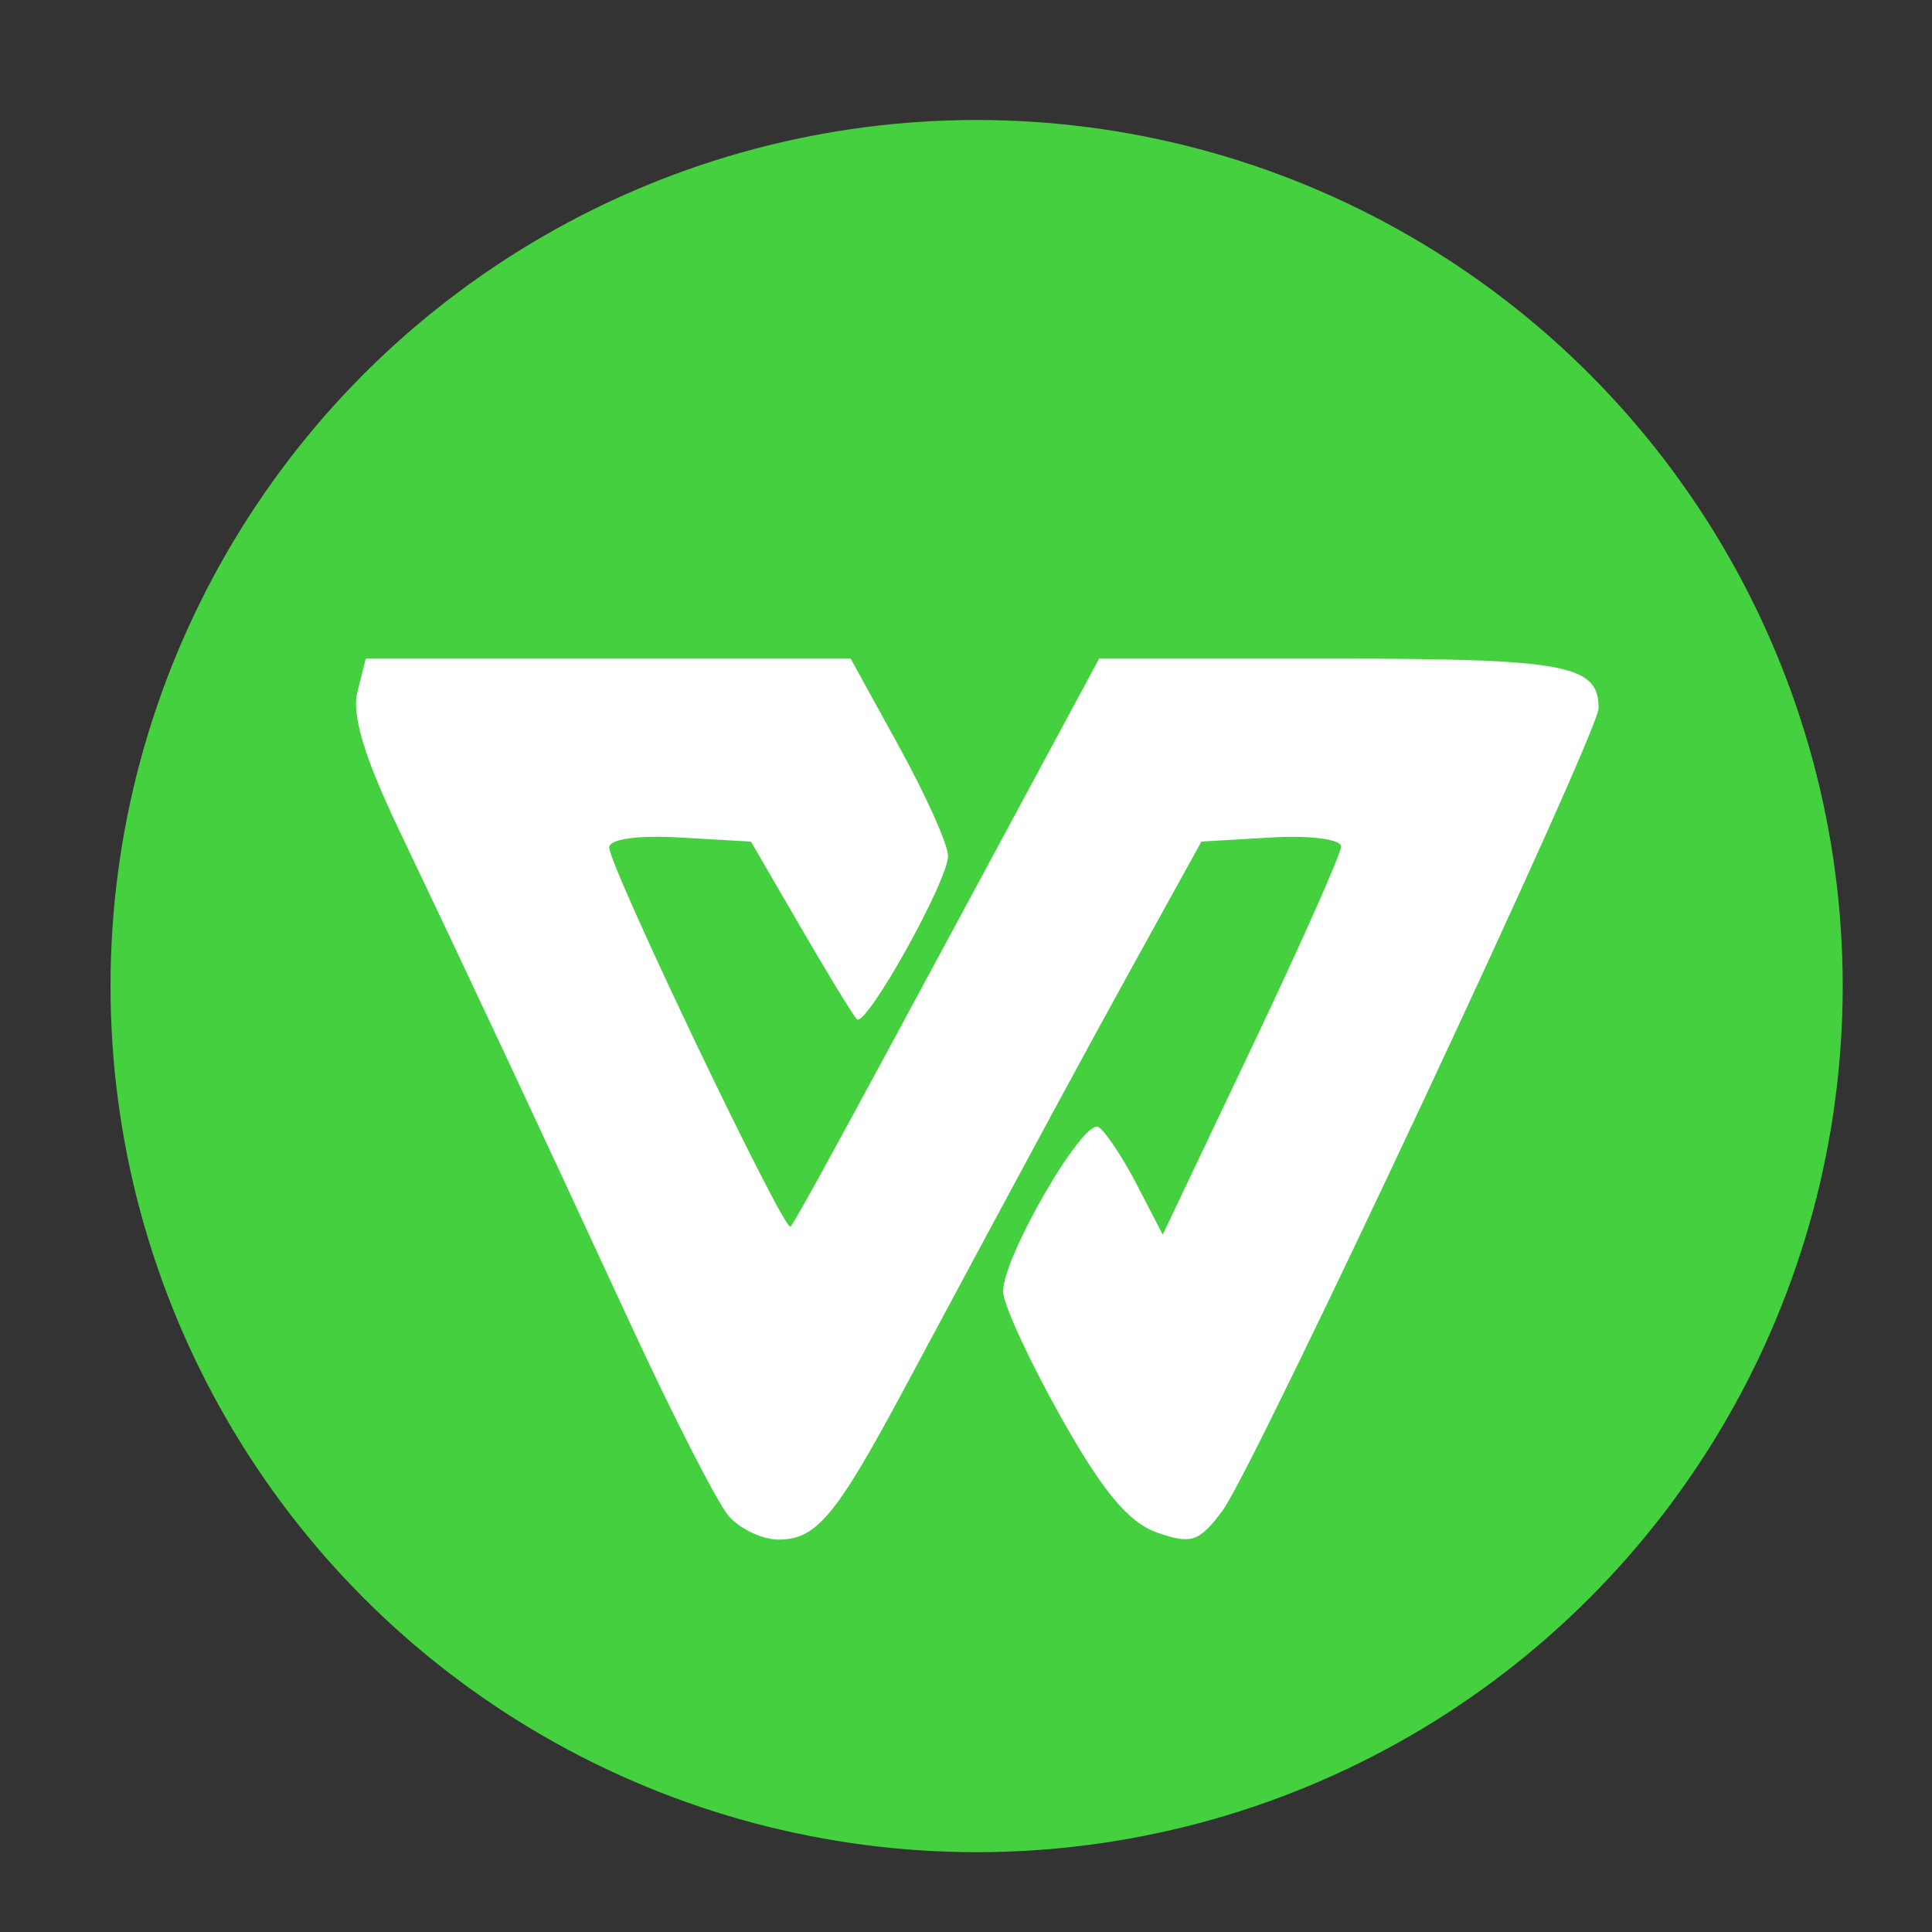 <?xml version="1.0" encoding="UTF-8" standalone="no"?>
<svg
   xmlns:dc="http://purl.org/dc/elements/1.1/"
   xmlns:cc="http://creativecommons.org/ns#"
   xmlns:rdf="http://www.w3.org/1999/02/22-rdf-syntax-ns#"
   xmlns:svg="http://www.w3.org/2000/svg"
   xmlns="http://www.w3.org/2000/svg"
   xmlns:sodipodi="http://sodipodi.sourceforge.net/DTD/sodipodi-0.dtd"
   xmlns:inkscape="http://www.inkscape.org/namespaces/inkscape"
   viewBox="0 0 128 128"
   id="svg2"
   version="1.1"
   inkscape:version="0.92.1 r15371"
   width="100%"
   height="100%"
   sodipodi:docname="wps-office-etmain.svg">
  <rect x="0" y="0" width="128" height="128" fill="#333333" stroke="none"/>
  <sodipodi:namedview
     pagecolor="#ffffff"
     bordercolor="#666666"
     borderopacity="1"
     objecttolerance="10"
     gridtolerance="10"
     guidetolerance="10"
     inkscape:pageopacity="0"
     inkscape:pageshadow="2"
     inkscape:window-width="1366"
     inkscape:window-height="714"
     id="namedview38"
     showgrid="false"
     inkscape:zoom="0.8691521"
     inkscape:cx="37.474187"
     inkscape:cy="4.2316457"
     inkscape:window-x="0"
     inkscape:window-y="0"
     inkscape:window-maximized="1"
     inkscape:current-layer="svg2" />
  <defs
     id="defs4">
    <clipPath
       id="clipPath6">
      <g
         transform="translate(0,-1004.362)"
         id="g8">
        <path
           d="m -24,13 c 0,1.105 -0.672,2 -1.5,2 -0.828,0 -1.5,-0.895 -1.5,-2 0,-1.105 0.672,-2 1.5,-2 0.828,0 1.5,0.895 1.5,2 z"
           transform="matrix(15.333,0,0,11.5,415,878.862)"
           id="path10"
           inkscape:connector-curvature="0"
           style="fill:#1890d0" />
      </g>
    </clipPath>
    <clipPath
       id="clipPath12">
      <g
         transform="translate(0,-1004.362)"
         id="g14">
        <path
           d="m -24,13 c 0,1.105 -0.672,2 -1.5,2 -0.828,0 -1.5,-0.895 -1.5,-2 0,-1.105 0.672,-2 1.5,-2 0.828,0 1.5,0.895 1.5,2 z"
           transform="matrix(15.333,0,0,11.5,415,878.862)"
           id="path16"
           inkscape:connector-curvature="0"
           style="fill:#1890d0" />
      </g>
    </clipPath>
  </defs>
  <circle
     style="opacity:1;fill:#45d03f;fill-opacity:1;stroke:none;stroke-width:33.456;stroke-linecap:round;stroke-linejoin:round;stroke-miterlimit:4;stroke-dasharray:none;stroke-opacity:1;paint-order:fill markers stroke"
     id="path4504"
     cx="64.703"
     cy="65.331"
     r="57.381" />
  <path
     style="fill:#ffffff;stroke-width:0.898"
     d="M 48.27,100.43 C 47.528,99.566 44.585,93.807 41.731,87.634 35.369,73.872 30.851,64.227 26.466,55.046 c -2.323,-4.865 -3.172,-7.669 -2.787,-9.204 l 0.554,-2.207 h 16.064 16.064 l 3.225,5.868 c 1.774,3.227 3.225,6.466 3.225,7.197 0,1.665 -5.447,11.42 -6.044,10.823 -0.241,-0.241 -1.918,-2.987 -3.726,-6.102 l -3.288,-5.663 -4.695,-0.271 c -2.813,-0.163 -4.695,0.101 -4.695,0.658 0,1.278 11.617,25.572 12.011,25.119 0.367,-0.421 2.864,-4.993 13.069,-23.935 l 7.378,-13.694 h 15.468 c 15.471,0 17.623,0.401 17.623,3.281 0,1.651 -22.833,50.377 -24.91,53.159 -1.558,2.087 -2.07,2.259 -4.345,1.459 -1.886,-0.663 -3.594,-2.713 -6.357,-7.628 -2.078,-3.696 -3.805,-7.434 -3.838,-8.306 -0.083,-2.21 5.317,-11.548 6.32,-10.928 0.451,0.279 1.593,1.996 2.537,3.816 l 1.716,3.309 5.908,-12.425 c 3.249,-6.834 5.908,-12.815 5.908,-13.292 0,-0.48 -2.065,-0.746 -4.627,-0.595 l -4.627,0.271 -3.968,7.184 c -3.699,6.696 -6.691,12.228 -15.784,29.183 -4.465,8.325 -5.763,9.877 -8.259,9.877 -1.082,0 -2.574,-0.707 -3.316,-1.571 z"
     id="path4517"
     inkscape:connector-curvature="0"
     sodipodi:nodetypes="cssccccssssccscscsscccccscssccsssc" />
</svg>
